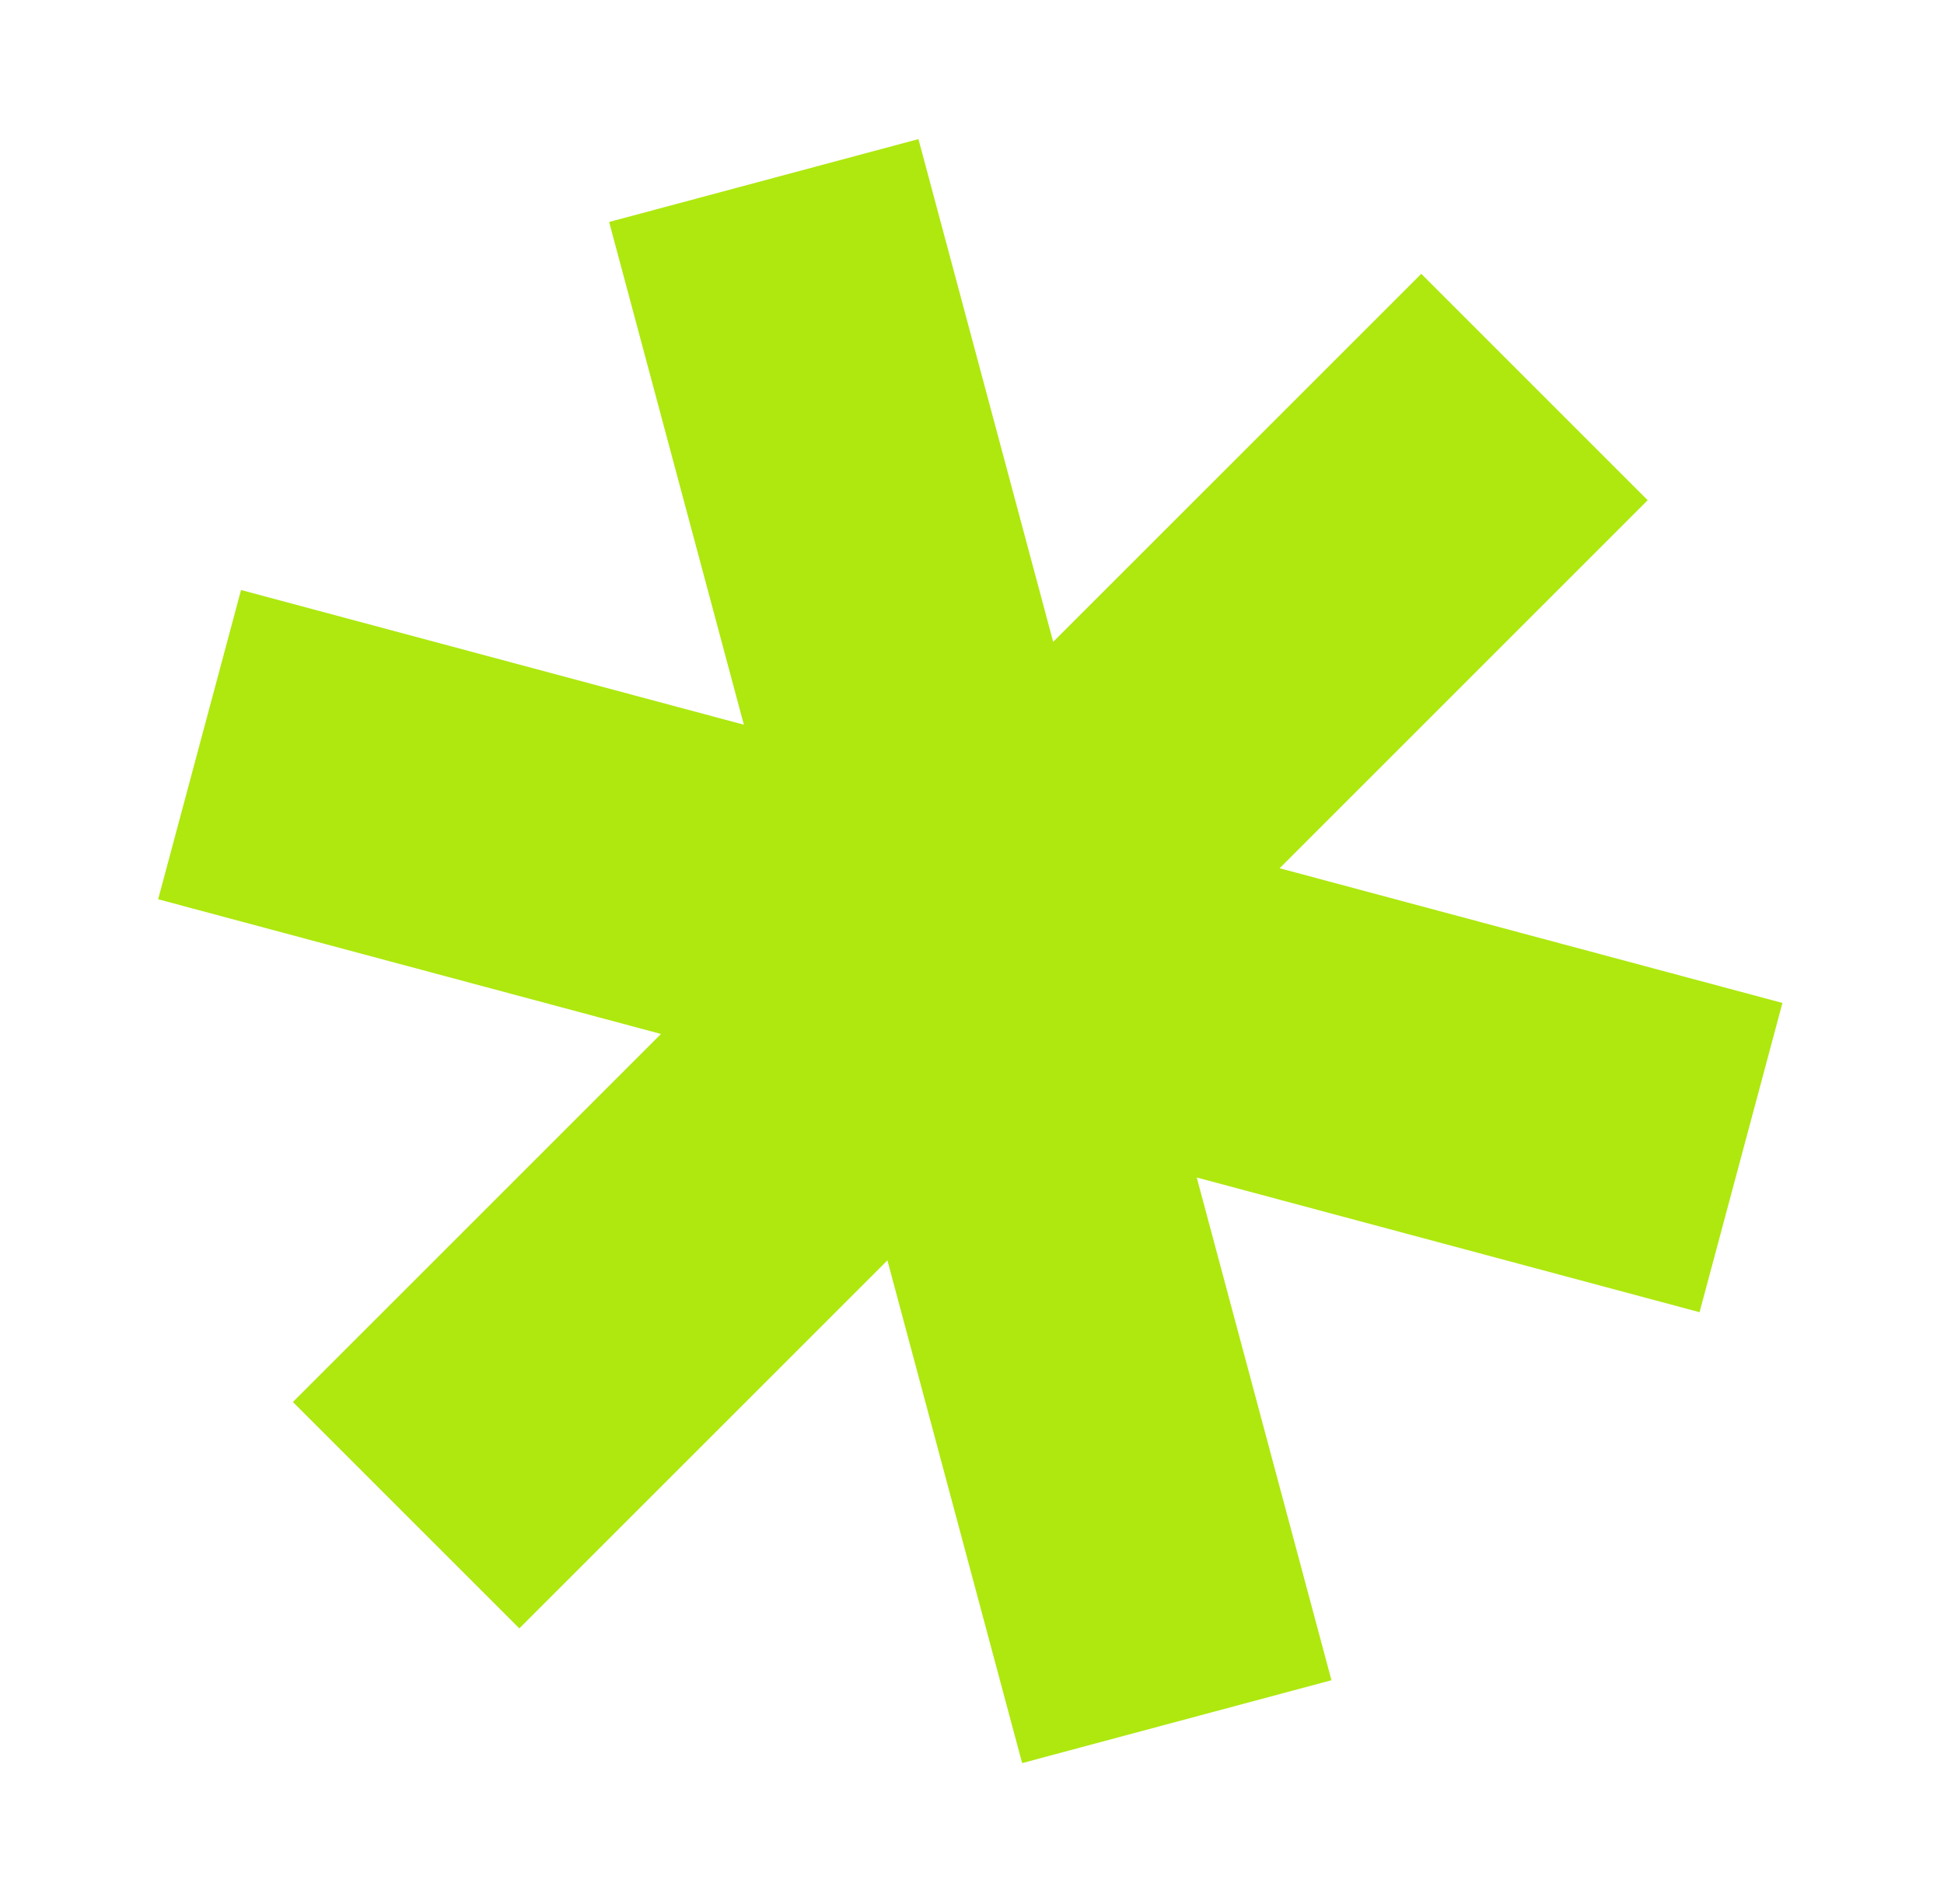 <svg width="345" height="338" viewBox="0 0 345 338" fill="none" xmlns="http://www.w3.org/2000/svg">
<path d="M117.304 183.53L51.978 248.856L92.163 289.04L157.489 223.715L181.399 312.951L236.292 298.243L212.382 209.006L301.618 232.917L316.326 178.024L227.09 154.113L292.416 88.788L252.231 48.603L186.906 113.929L162.995 24.692L108.102 39.401L132.013 128.637L42.776 104.727L28.068 159.62L117.304 183.53Z" fill="#AEE80F"/>
</svg>
